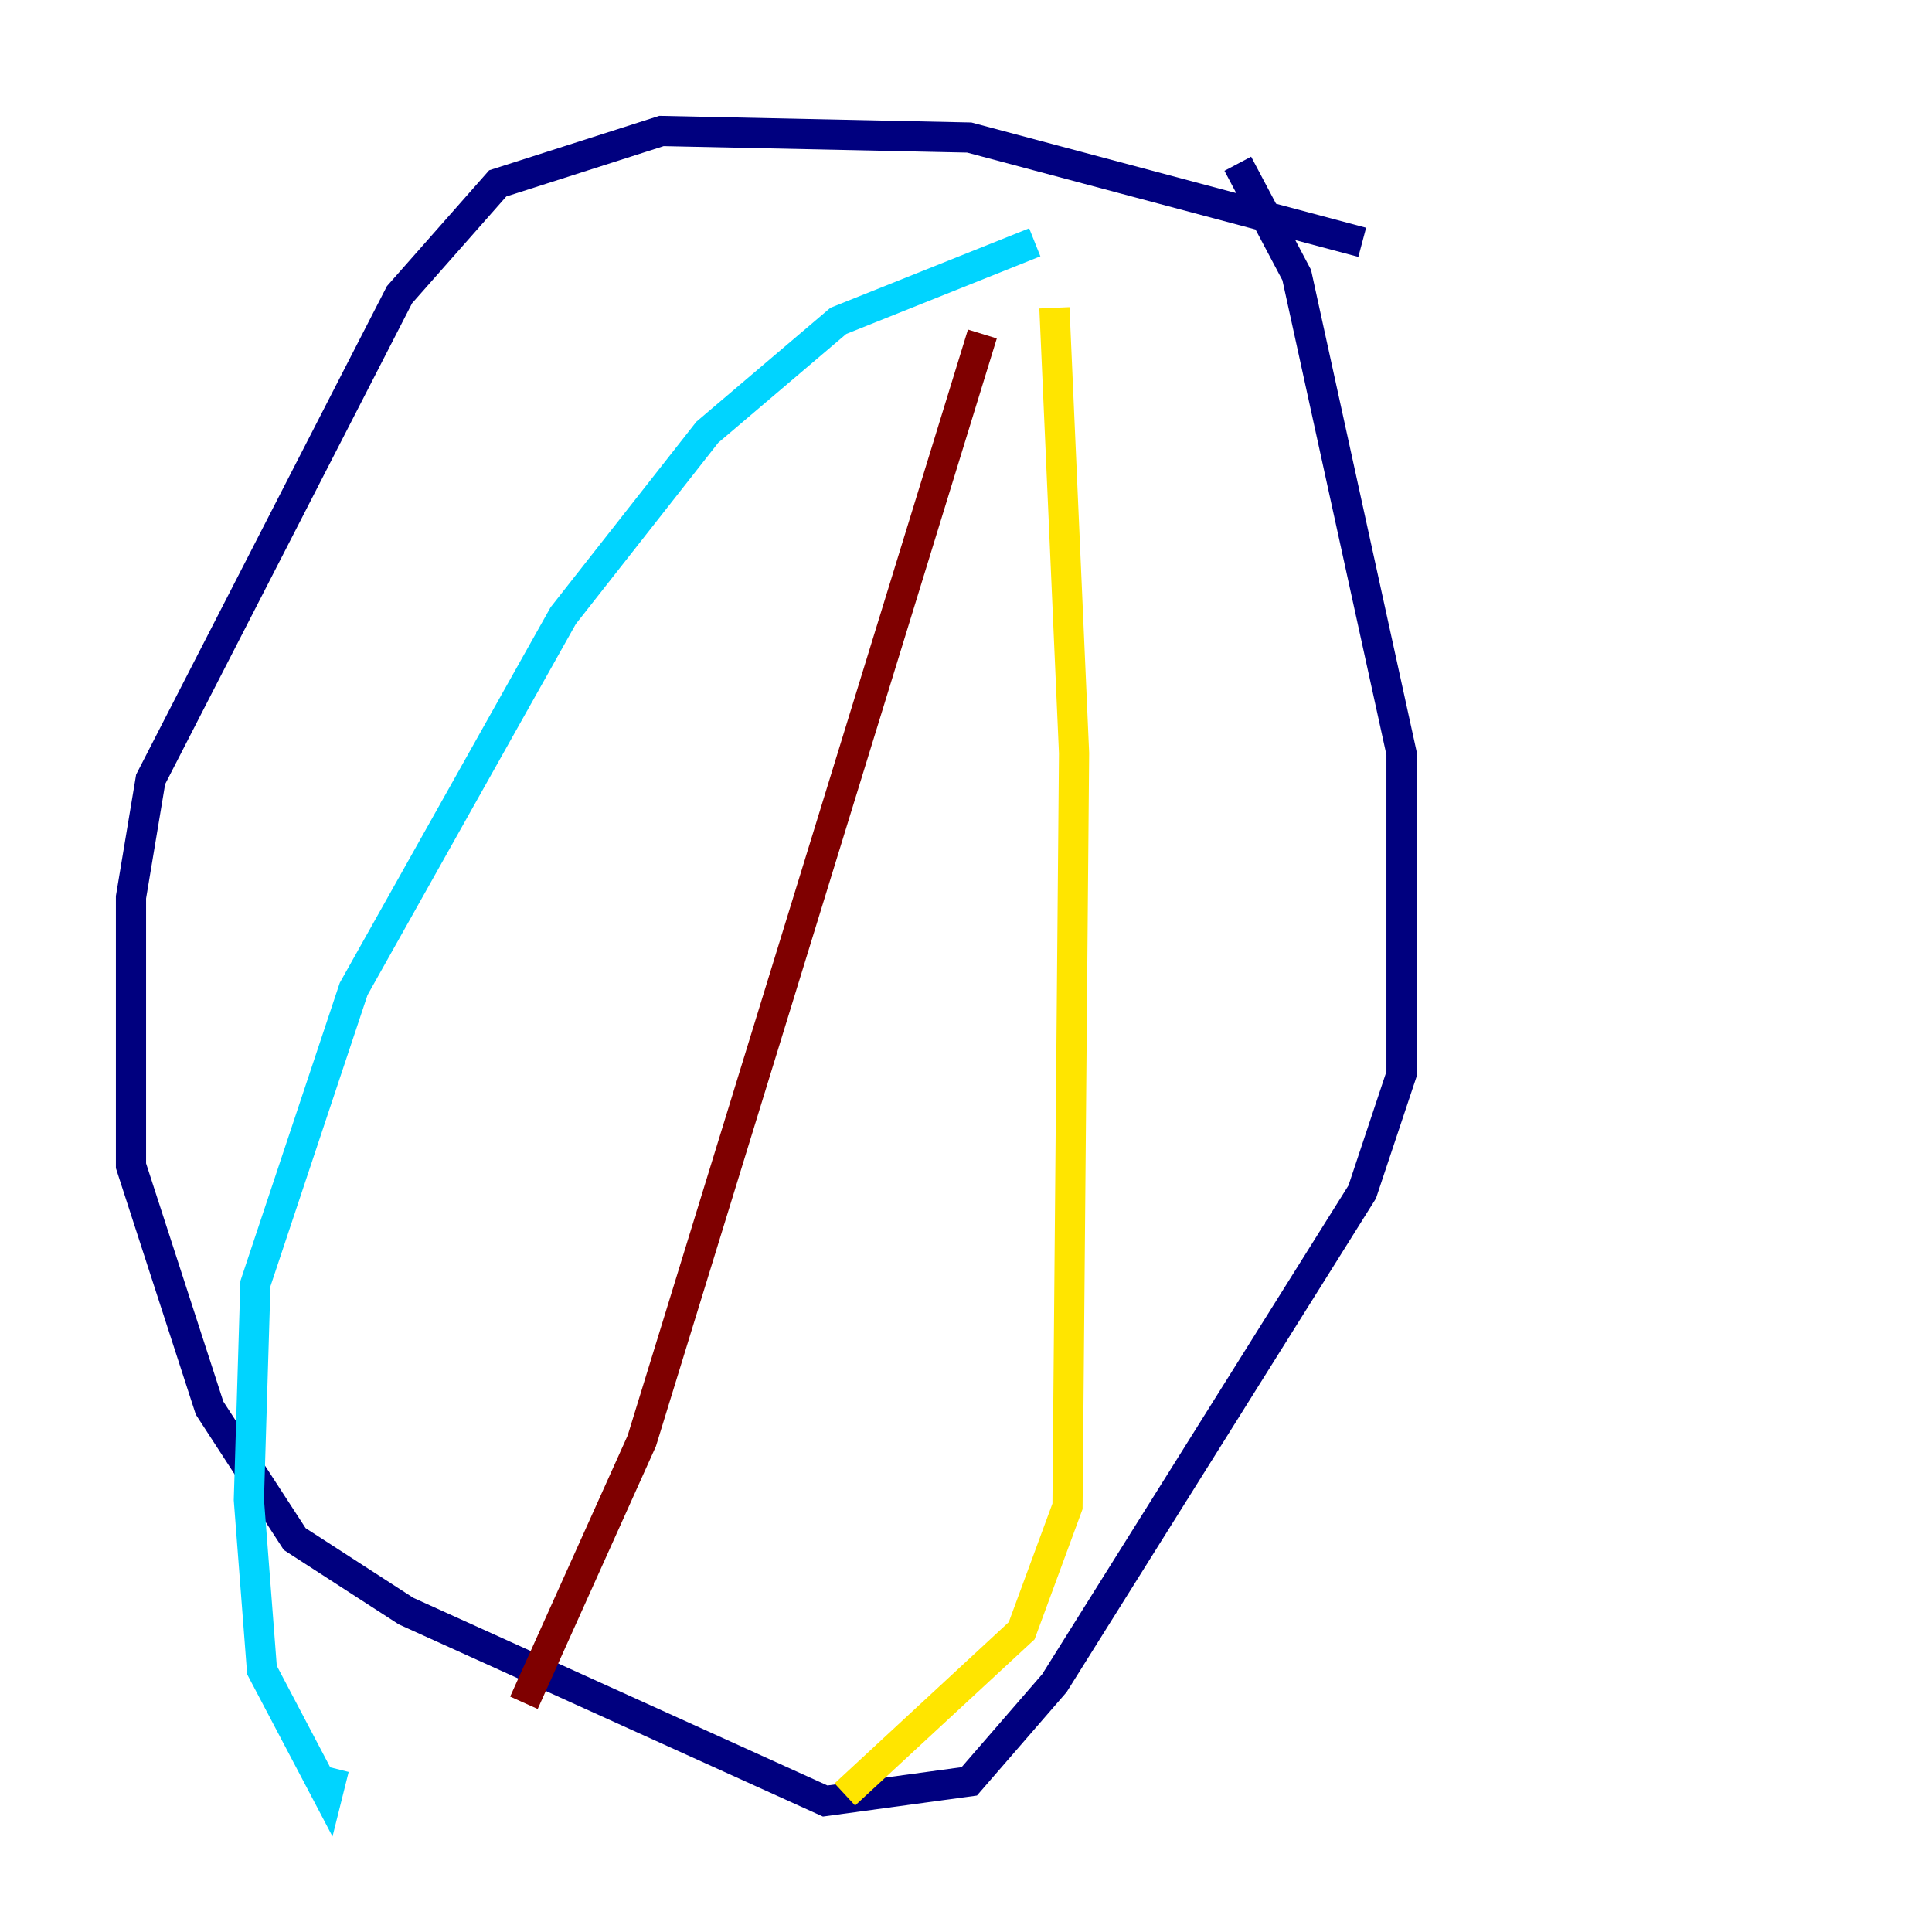 <?xml version="1.0" encoding="utf-8" ?>
<svg baseProfile="tiny" height="128" version="1.2" viewBox="0,0,128,128" width="128" xmlns="http://www.w3.org/2000/svg" xmlns:ev="http://www.w3.org/2001/xml-events" xmlns:xlink="http://www.w3.org/1999/xlink"><defs /><polyline fill="none" points="90.251,16.054 64.217,9.112 43.824,8.678 32.976,12.149 26.468,19.525 9.98,51.634 8.678,59.444 8.678,77.234 13.885,93.288 19.525,101.966 26.902,106.739 54.671,119.322 64.217,118.02 69.858,111.512 90.251,78.969 92.854,71.159 92.854,49.898 85.912,18.224 82.007,10.848" stroke="#00007f" stroke-width="2" /><polyline fill="none" points="68.556,16.054 55.539,21.261 46.861,28.637 37.315,40.786 23.43,65.519 16.922,85.044 16.488,99.363 17.356,110.644 21.695,118.888 22.129,117.153" stroke="#00d4ff" stroke-width="2" /><polyline fill="none" points="69.858,20.393 71.159,49.898 70.725,99.797 67.688,108.041 55.973,118.888" stroke="#ffe500" stroke-width="2" /><polyline fill="none" points="65.085,22.129 42.522,95.458 34.712,112.814" stroke="#7f0000" stroke-width="2" /></svg>